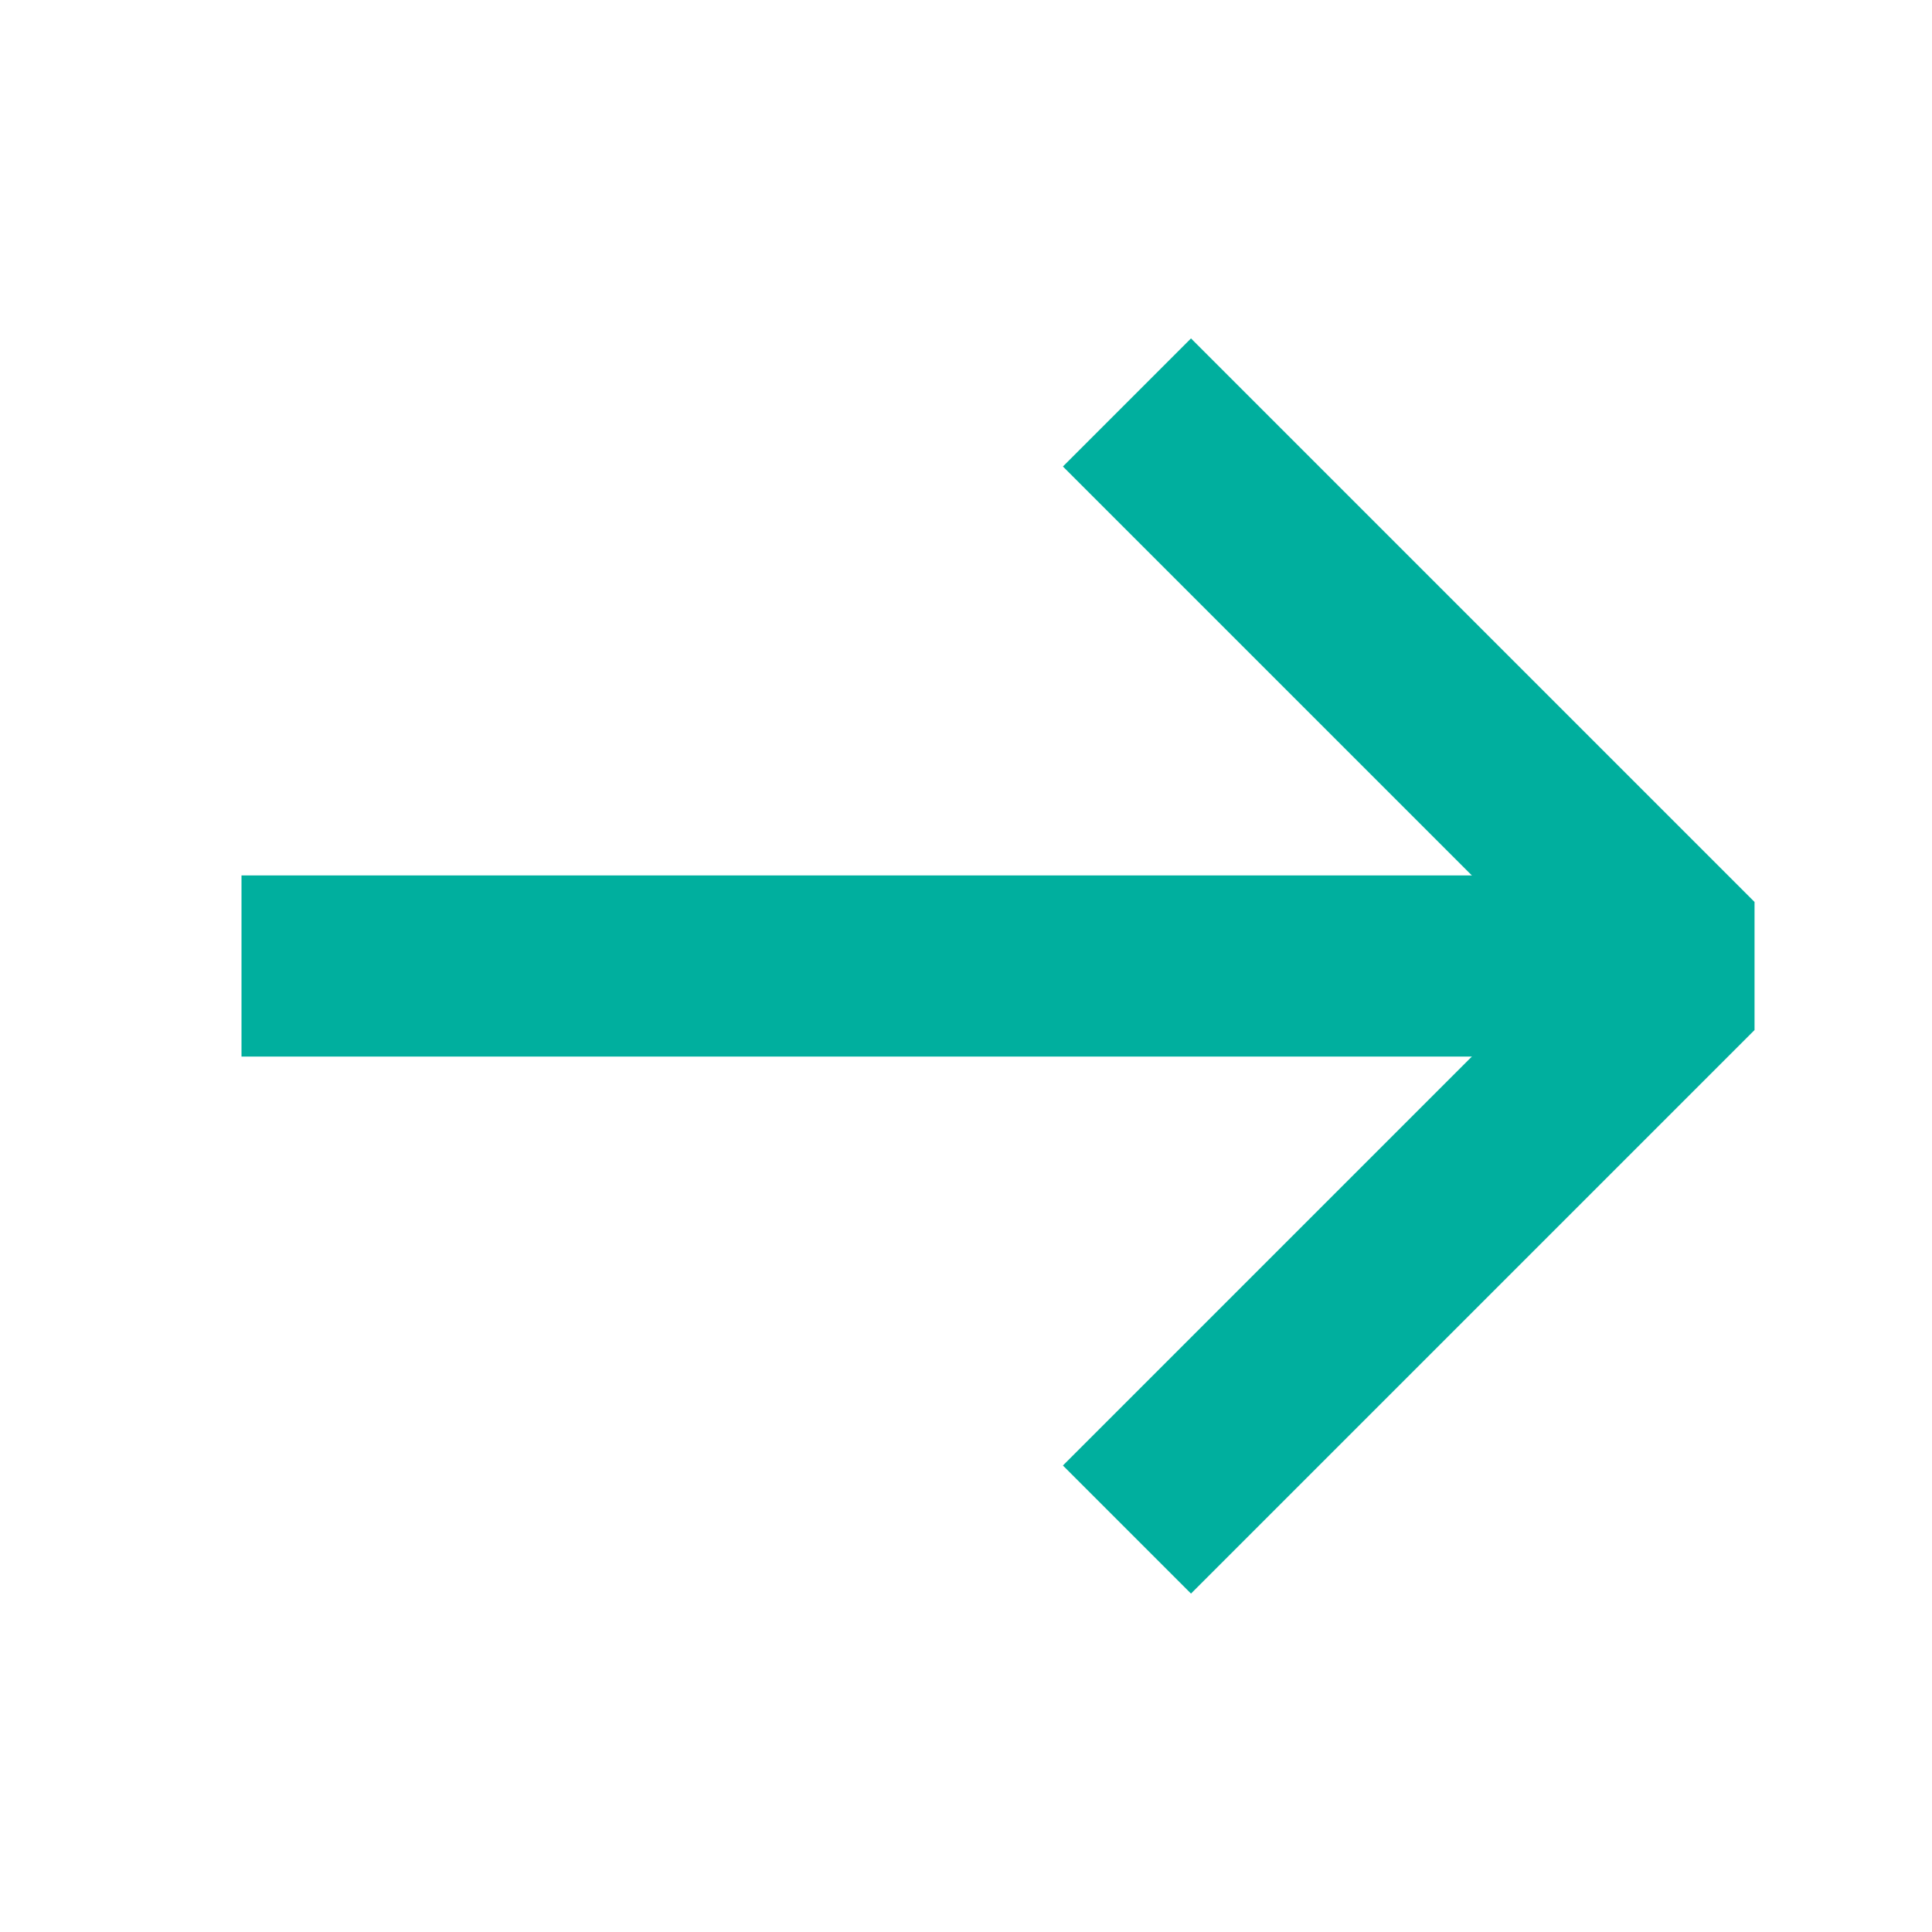 <svg width="16" height="16" viewBox="0 0 16 16" fill="none" xmlns="http://www.w3.org/2000/svg">
<path d="M14 8H2" stroke="#00AF9E" stroke-width="1.5" stroke-linejoin="bevel"/>
<path d="M9.333 3.333L14 8L9.333 12.667" stroke="#00AF9E" stroke-width="1.5" stroke-linejoin="bevel"/>
</svg>
